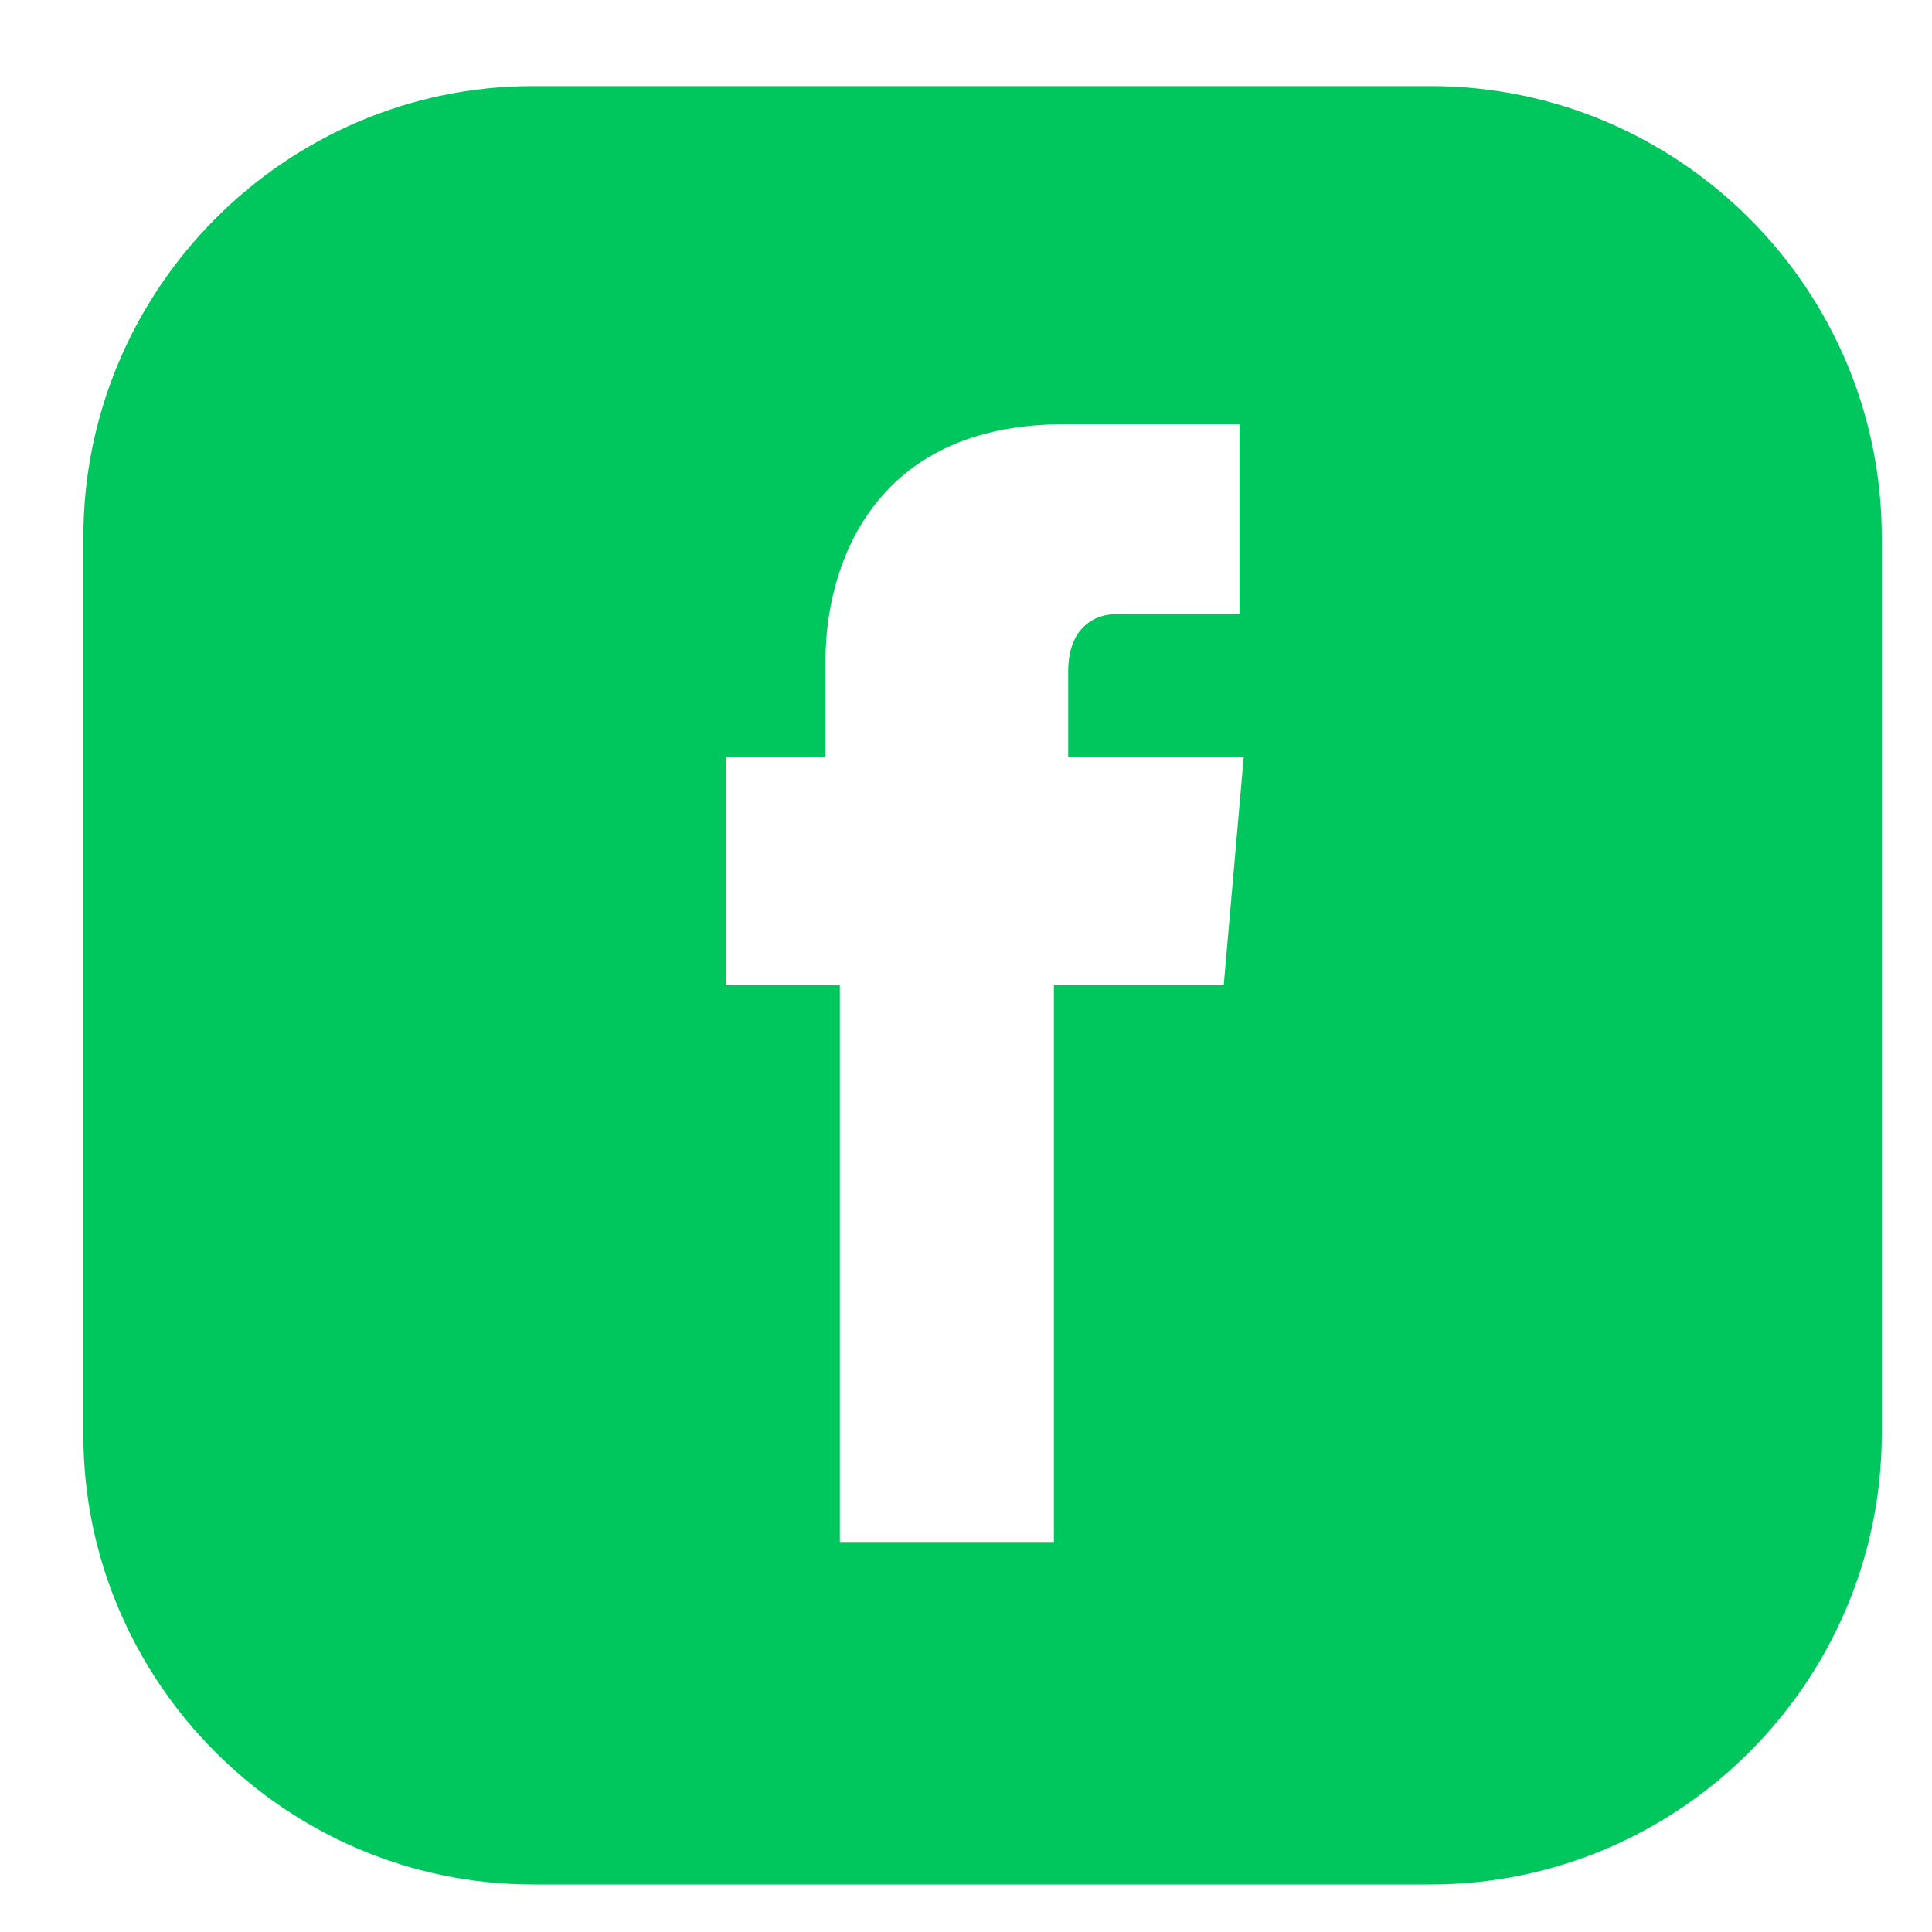 <svg width="20" height="20" viewBox="0 0 20 20" fill="none" xmlns="http://www.w3.org/2000/svg">
<g id="Group">
<path id="Vector" d="M14.811 0.891H5.517C2.961 0.891 0.863 2.989 0.863 5.56V14.854C0.863 17.41 2.961 19.508 5.517 19.508H14.811C17.382 19.508 19.48 17.41 19.48 14.839V5.56C19.48 2.989 17.382 0.891 14.811 0.891ZM12.668 10.199H10.91V15.962H8.694V10.199H7.512V7.835H8.546V6.83C8.546 5.885 9.019 4.392 11.014 4.392H12.831V6.358H11.546C11.339 6.358 11.058 6.491 11.058 6.949V7.835H12.875L12.668 10.199Z" fill="#00C65E"/>
</g>
</svg>
